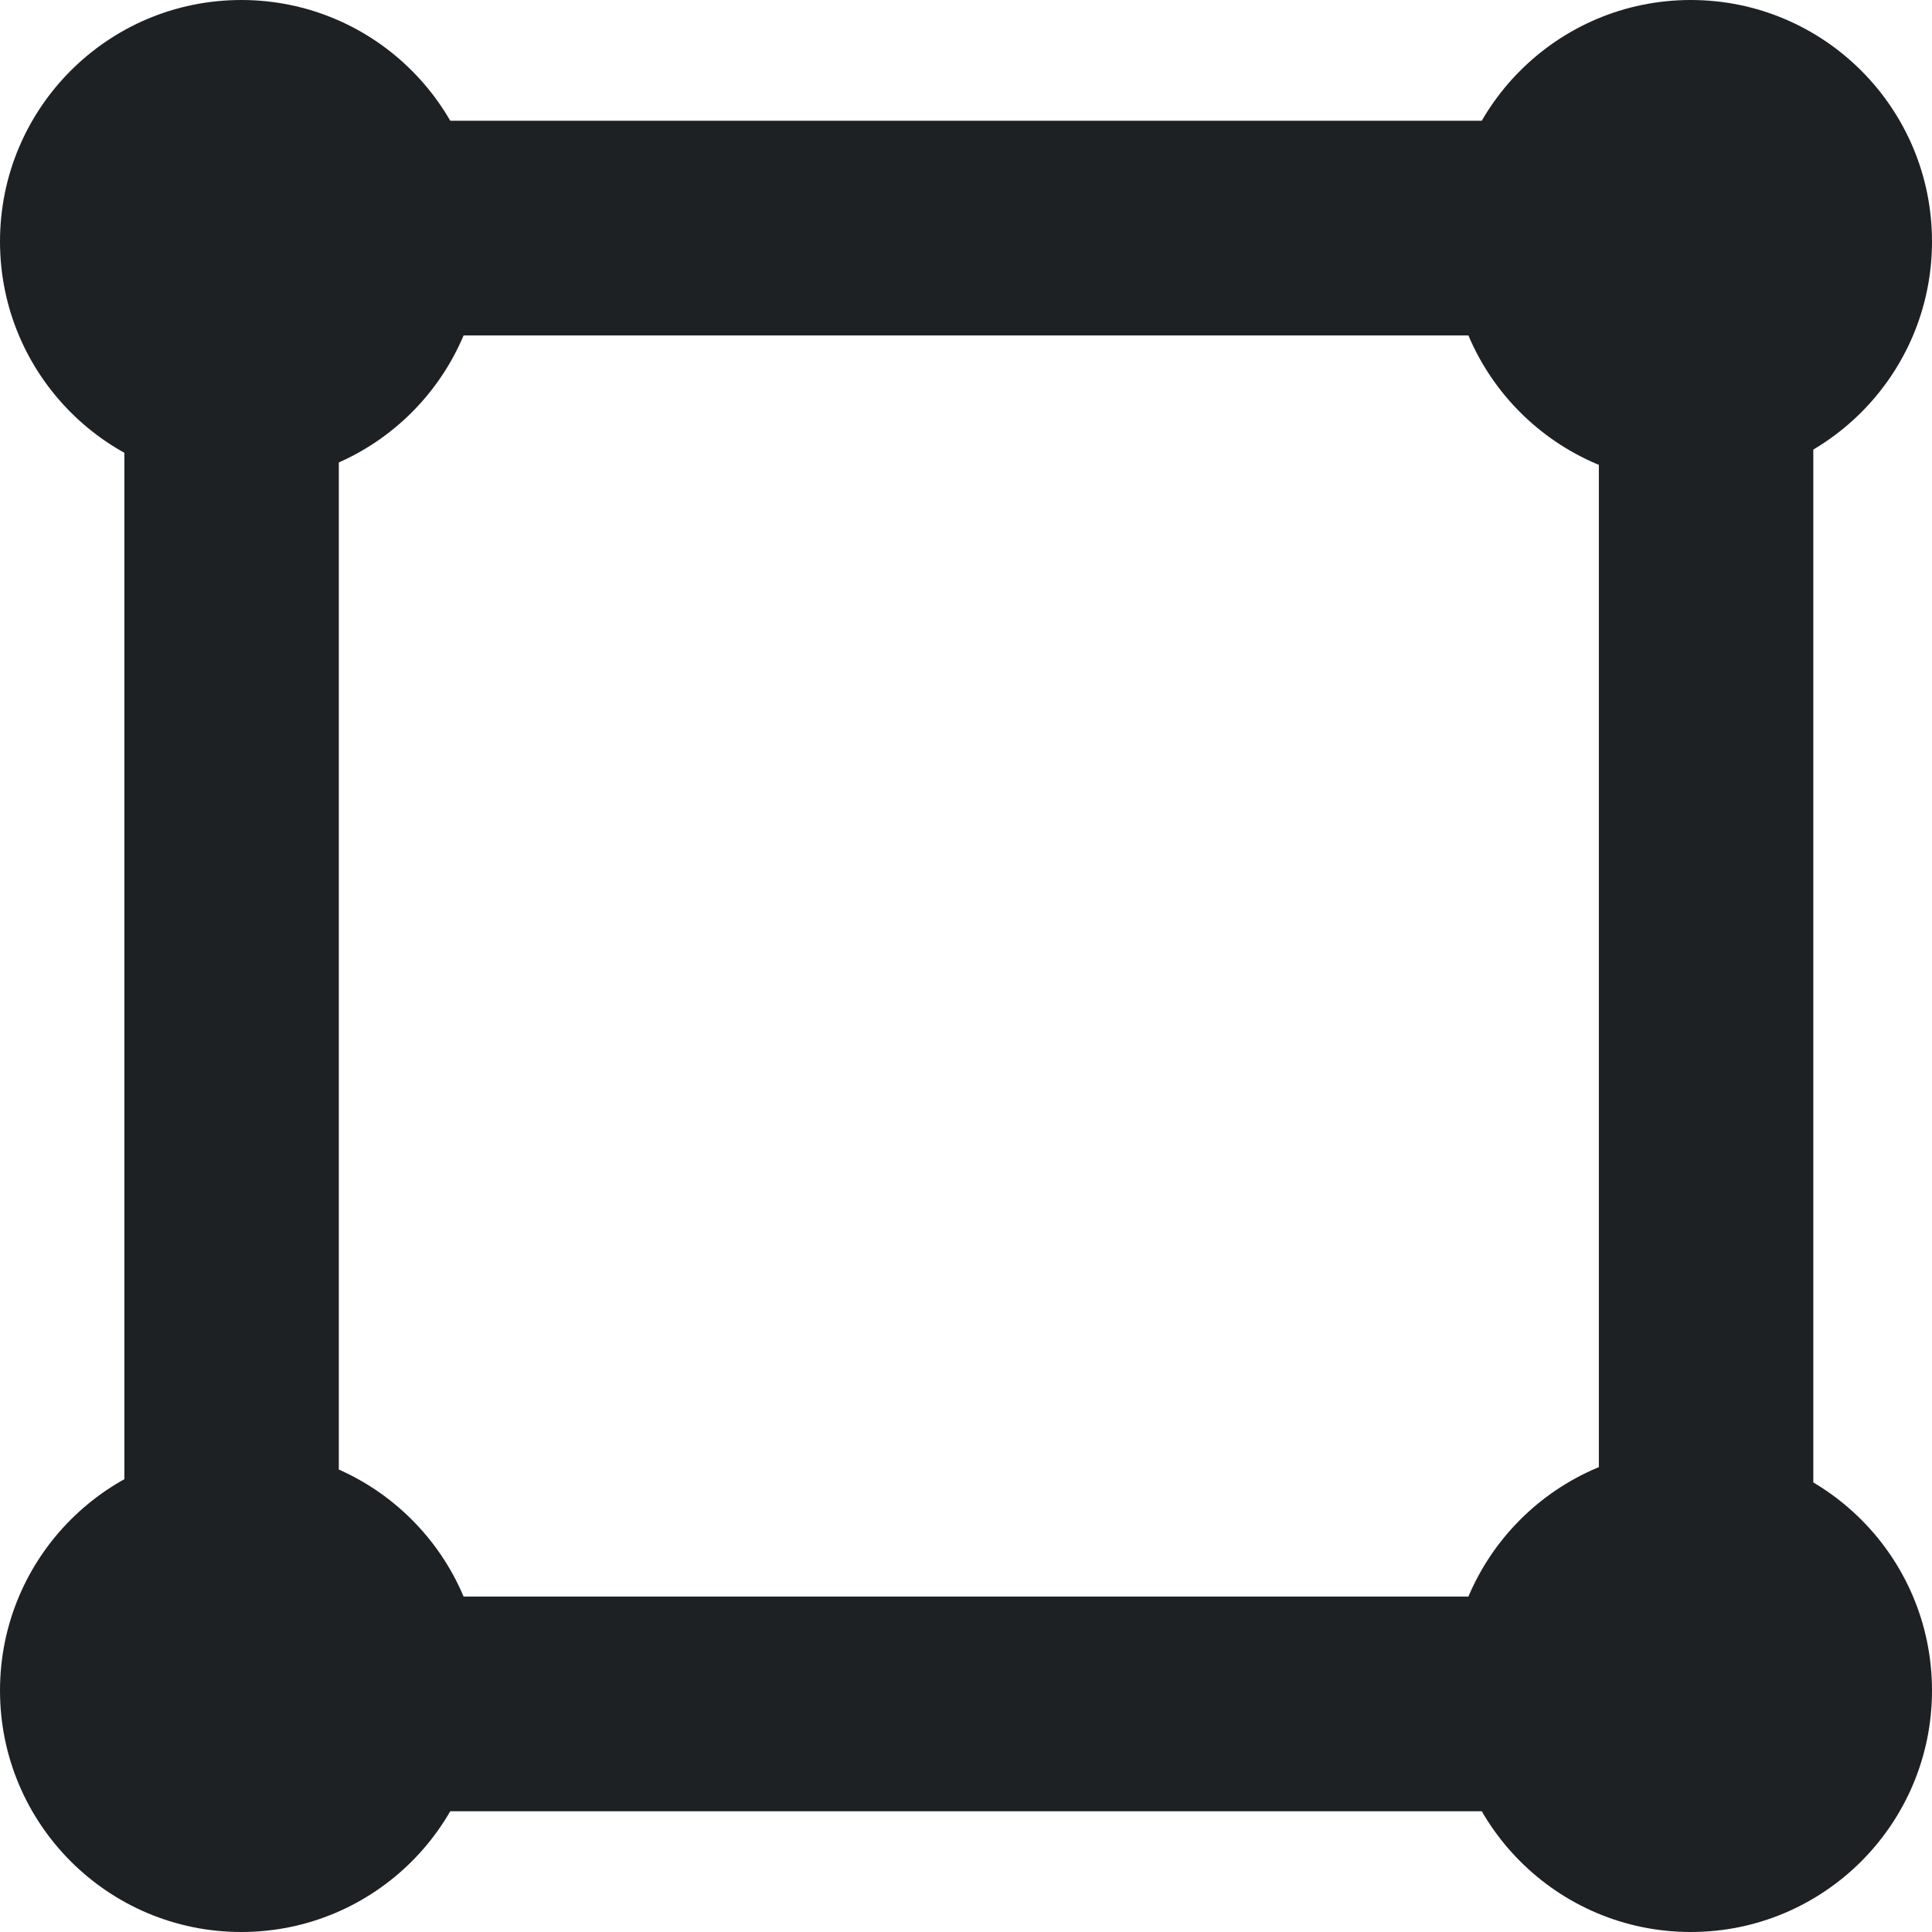 <svg width="16" height="16" viewBox="0 0 16 16" fill="none" xmlns="http://www.w3.org/2000/svg">
<path d="M1.03 15V1H15.017V15H1.03ZM2.806 13.222H13.241V2.778H2.806V13.222Z" fill="#1E2124"/>
<path d="M3.996 2C3.996 3.105 3.102 4 1.998 4C0.895 4 0 3.105 0 2C0 0.895 0.895 0 1.998 0C3.102 0 3.996 0.895 3.996 2Z" fill="#1E2124"/>
<path d="M16 2C16 3.105 15.105 4 14.002 4C12.899 4 12.004 3.105 12.004 2C12.004 0.895 12.899 0 14.002 0C15.105 0 16 0.895 16 2Z" fill="#1E2124"/>
<path d="M3.996 14C3.996 15.105 3.102 16 1.998 16C0.895 16 0 15.105 0 14C0 12.895 0.895 12 1.998 12C3.102 12 3.996 12.895 3.996 14Z" fill="#1E2124"/>
<path d="M16 14C16 15.105 15.105 16 14.002 16C12.899 16 12.004 15.105 12.004 14C12.004 12.895 12.899 12 14.002 12C15.105 12 16 12.895 16 14Z" fill="#1E2124"/>
</svg>
